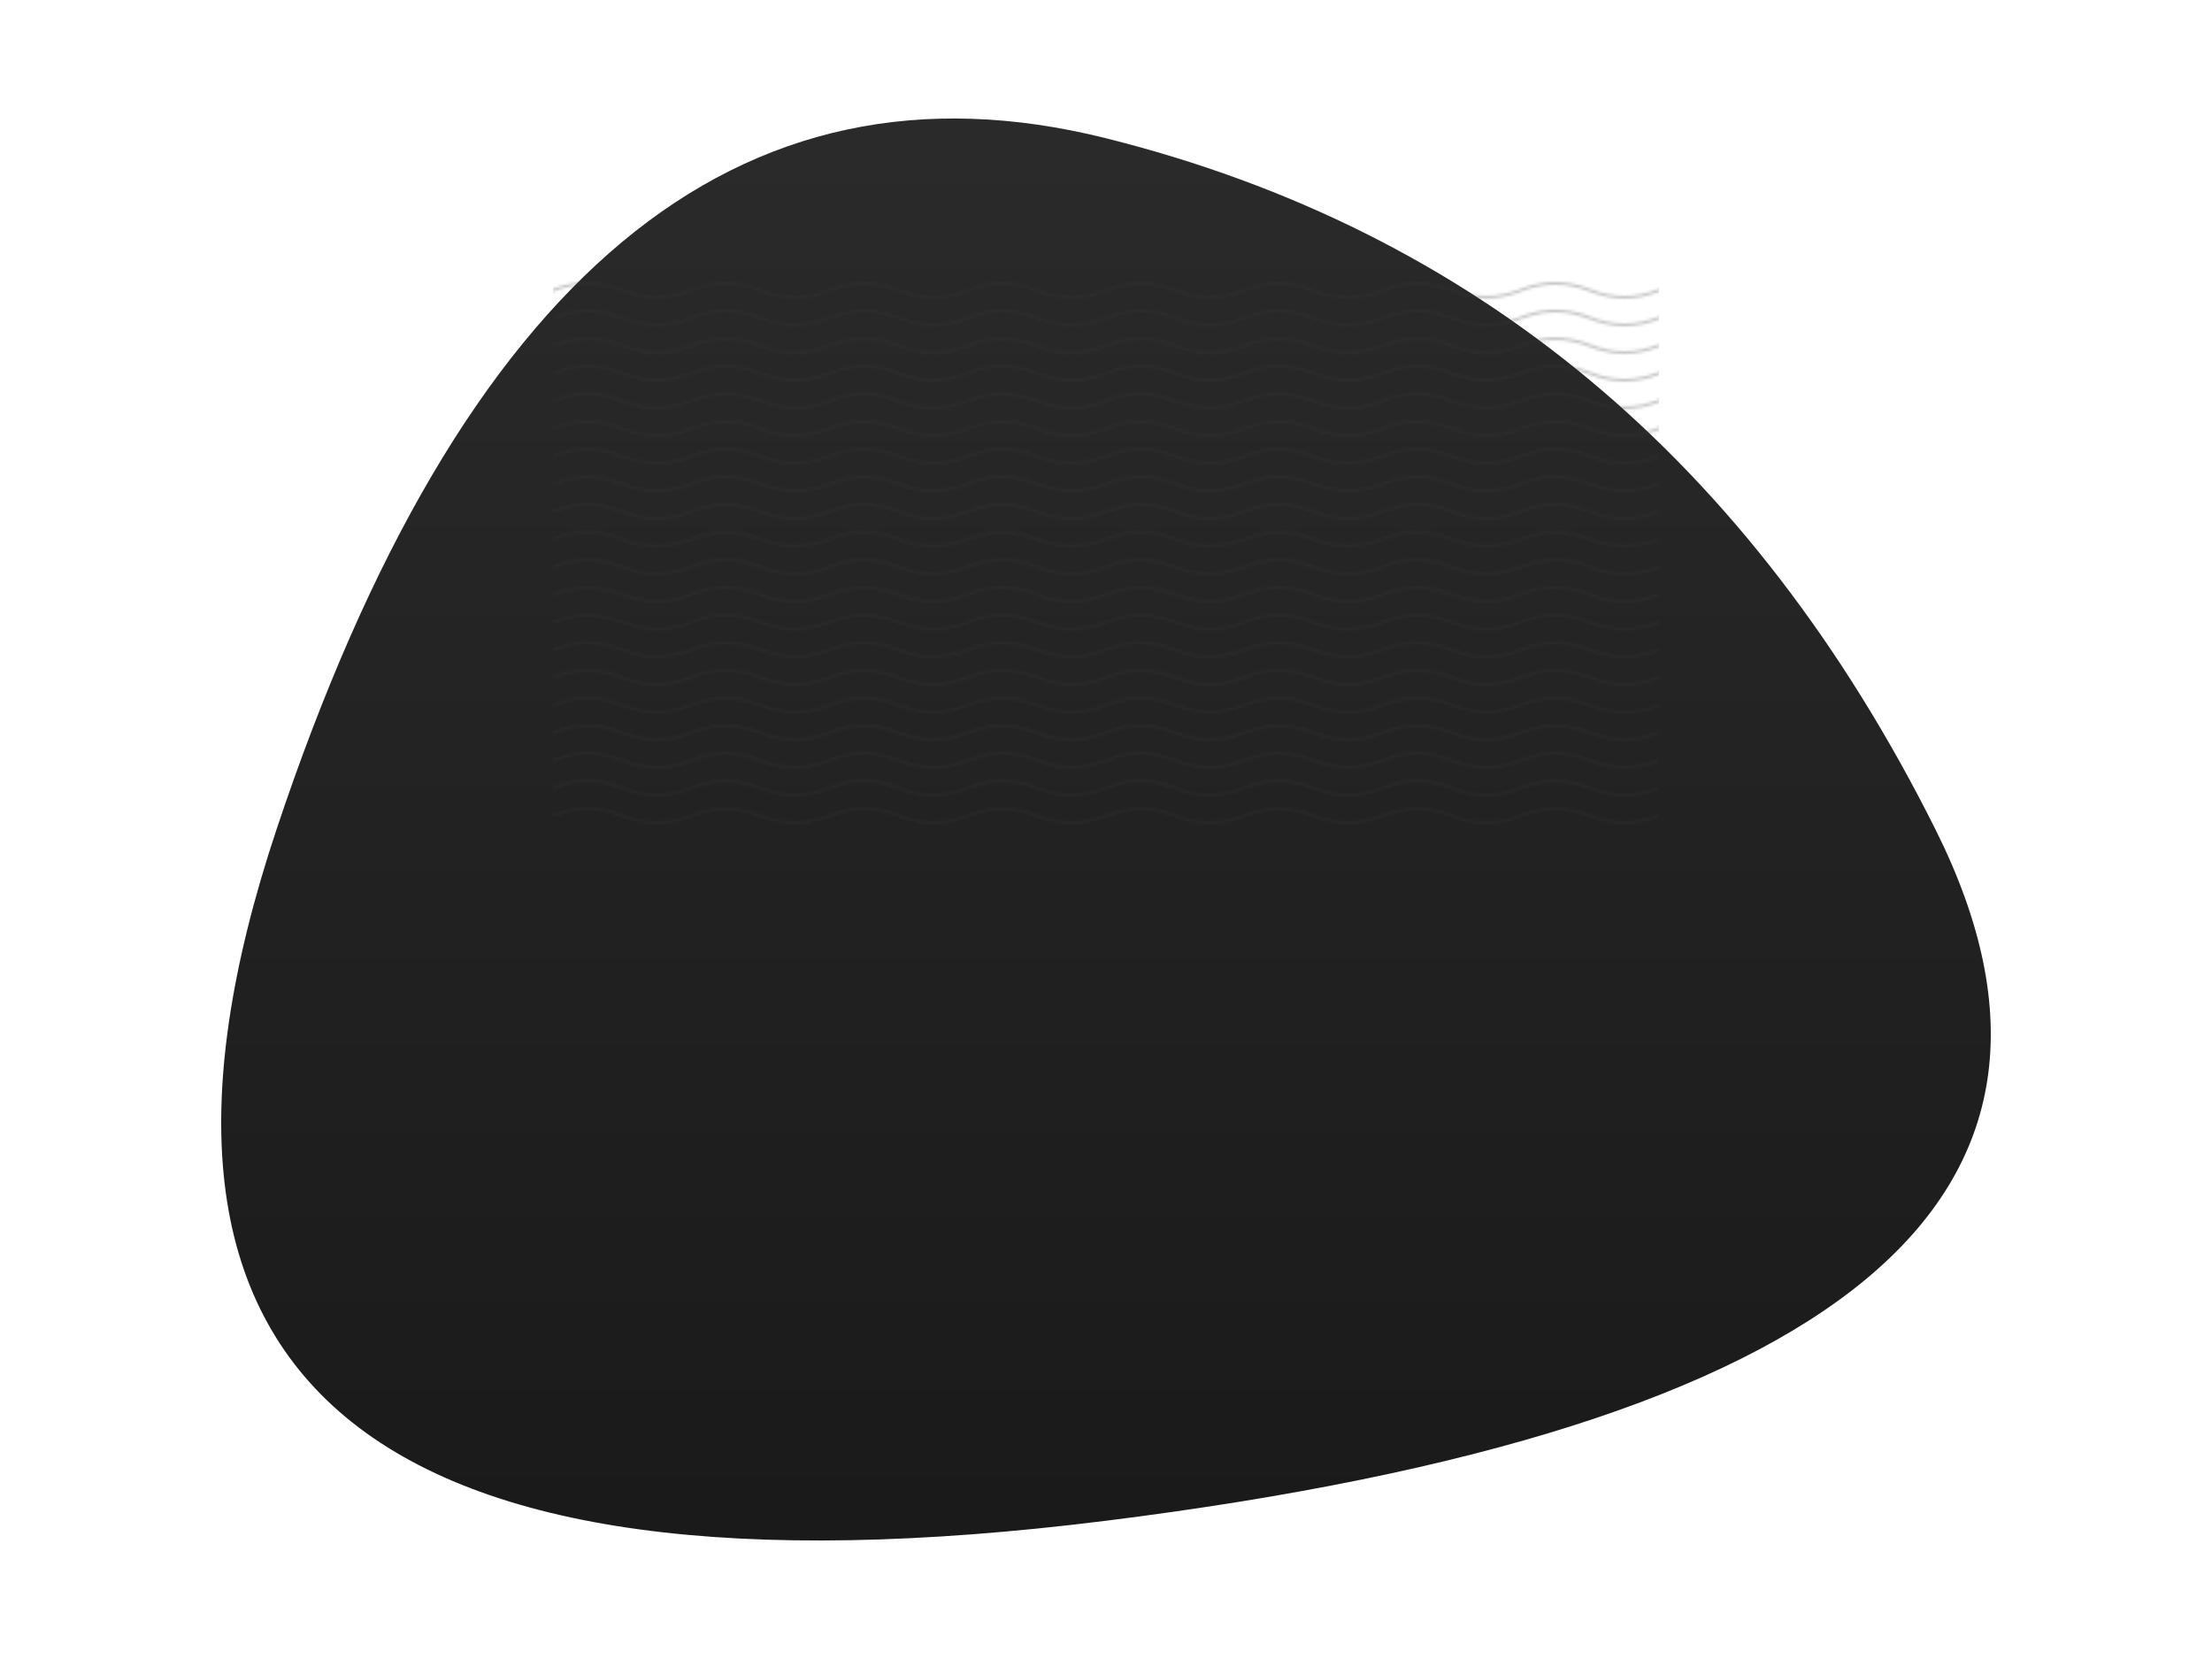 <?xml version="1.0" standalone="no"?>
<!DOCTYPE svg PUBLIC "-//W3C//DTD SVG 20010904//EN" "http://www.w3.org/TR/2001/REC-SVG-20010904/DTD/svg10.dtd">
<svg version="1.0" xmlns="http://www.w3.org/2000/svg"
     width="800" height="600" viewBox="0 0 800 600"
     preserveAspectRatio="xMidYMid meet">
  <title>Premium Wave Pattern Fade Cut</title>
  <defs>
    <linearGradient id="wave-fade" x1="0%" y1="0%" x2="0%" y2="100%">
      <stop offset="0%" style="stop-color:#2a2a2a;stop-opacity:1" />
      <stop offset="100%" style="stop-color:#1a1a1a;stop-opacity:1" />
    </linearGradient>
    <pattern id="wave-pattern" width="50" height="10" patternUnits="userSpaceOnUse">
      <path d="M0 5 Q 12.5 0, 25 5 T 50 5" 
            fill="none" stroke="#3a3a3a" stroke-width="1"/>
    </pattern>
  </defs>
  <!-- Base shape for the head -->
  <path d="M400 50 Q600 100 700 300 T400 550 T100 300 T400 50"
        fill="url(#wave-fade)" stroke="none"/>
  <!-- Wave pattern overlay -->
  <rect x="200" y="100" width="400" height="200" 
        fill="url(#wave-pattern)" opacity="0.3"/>
</svg>
